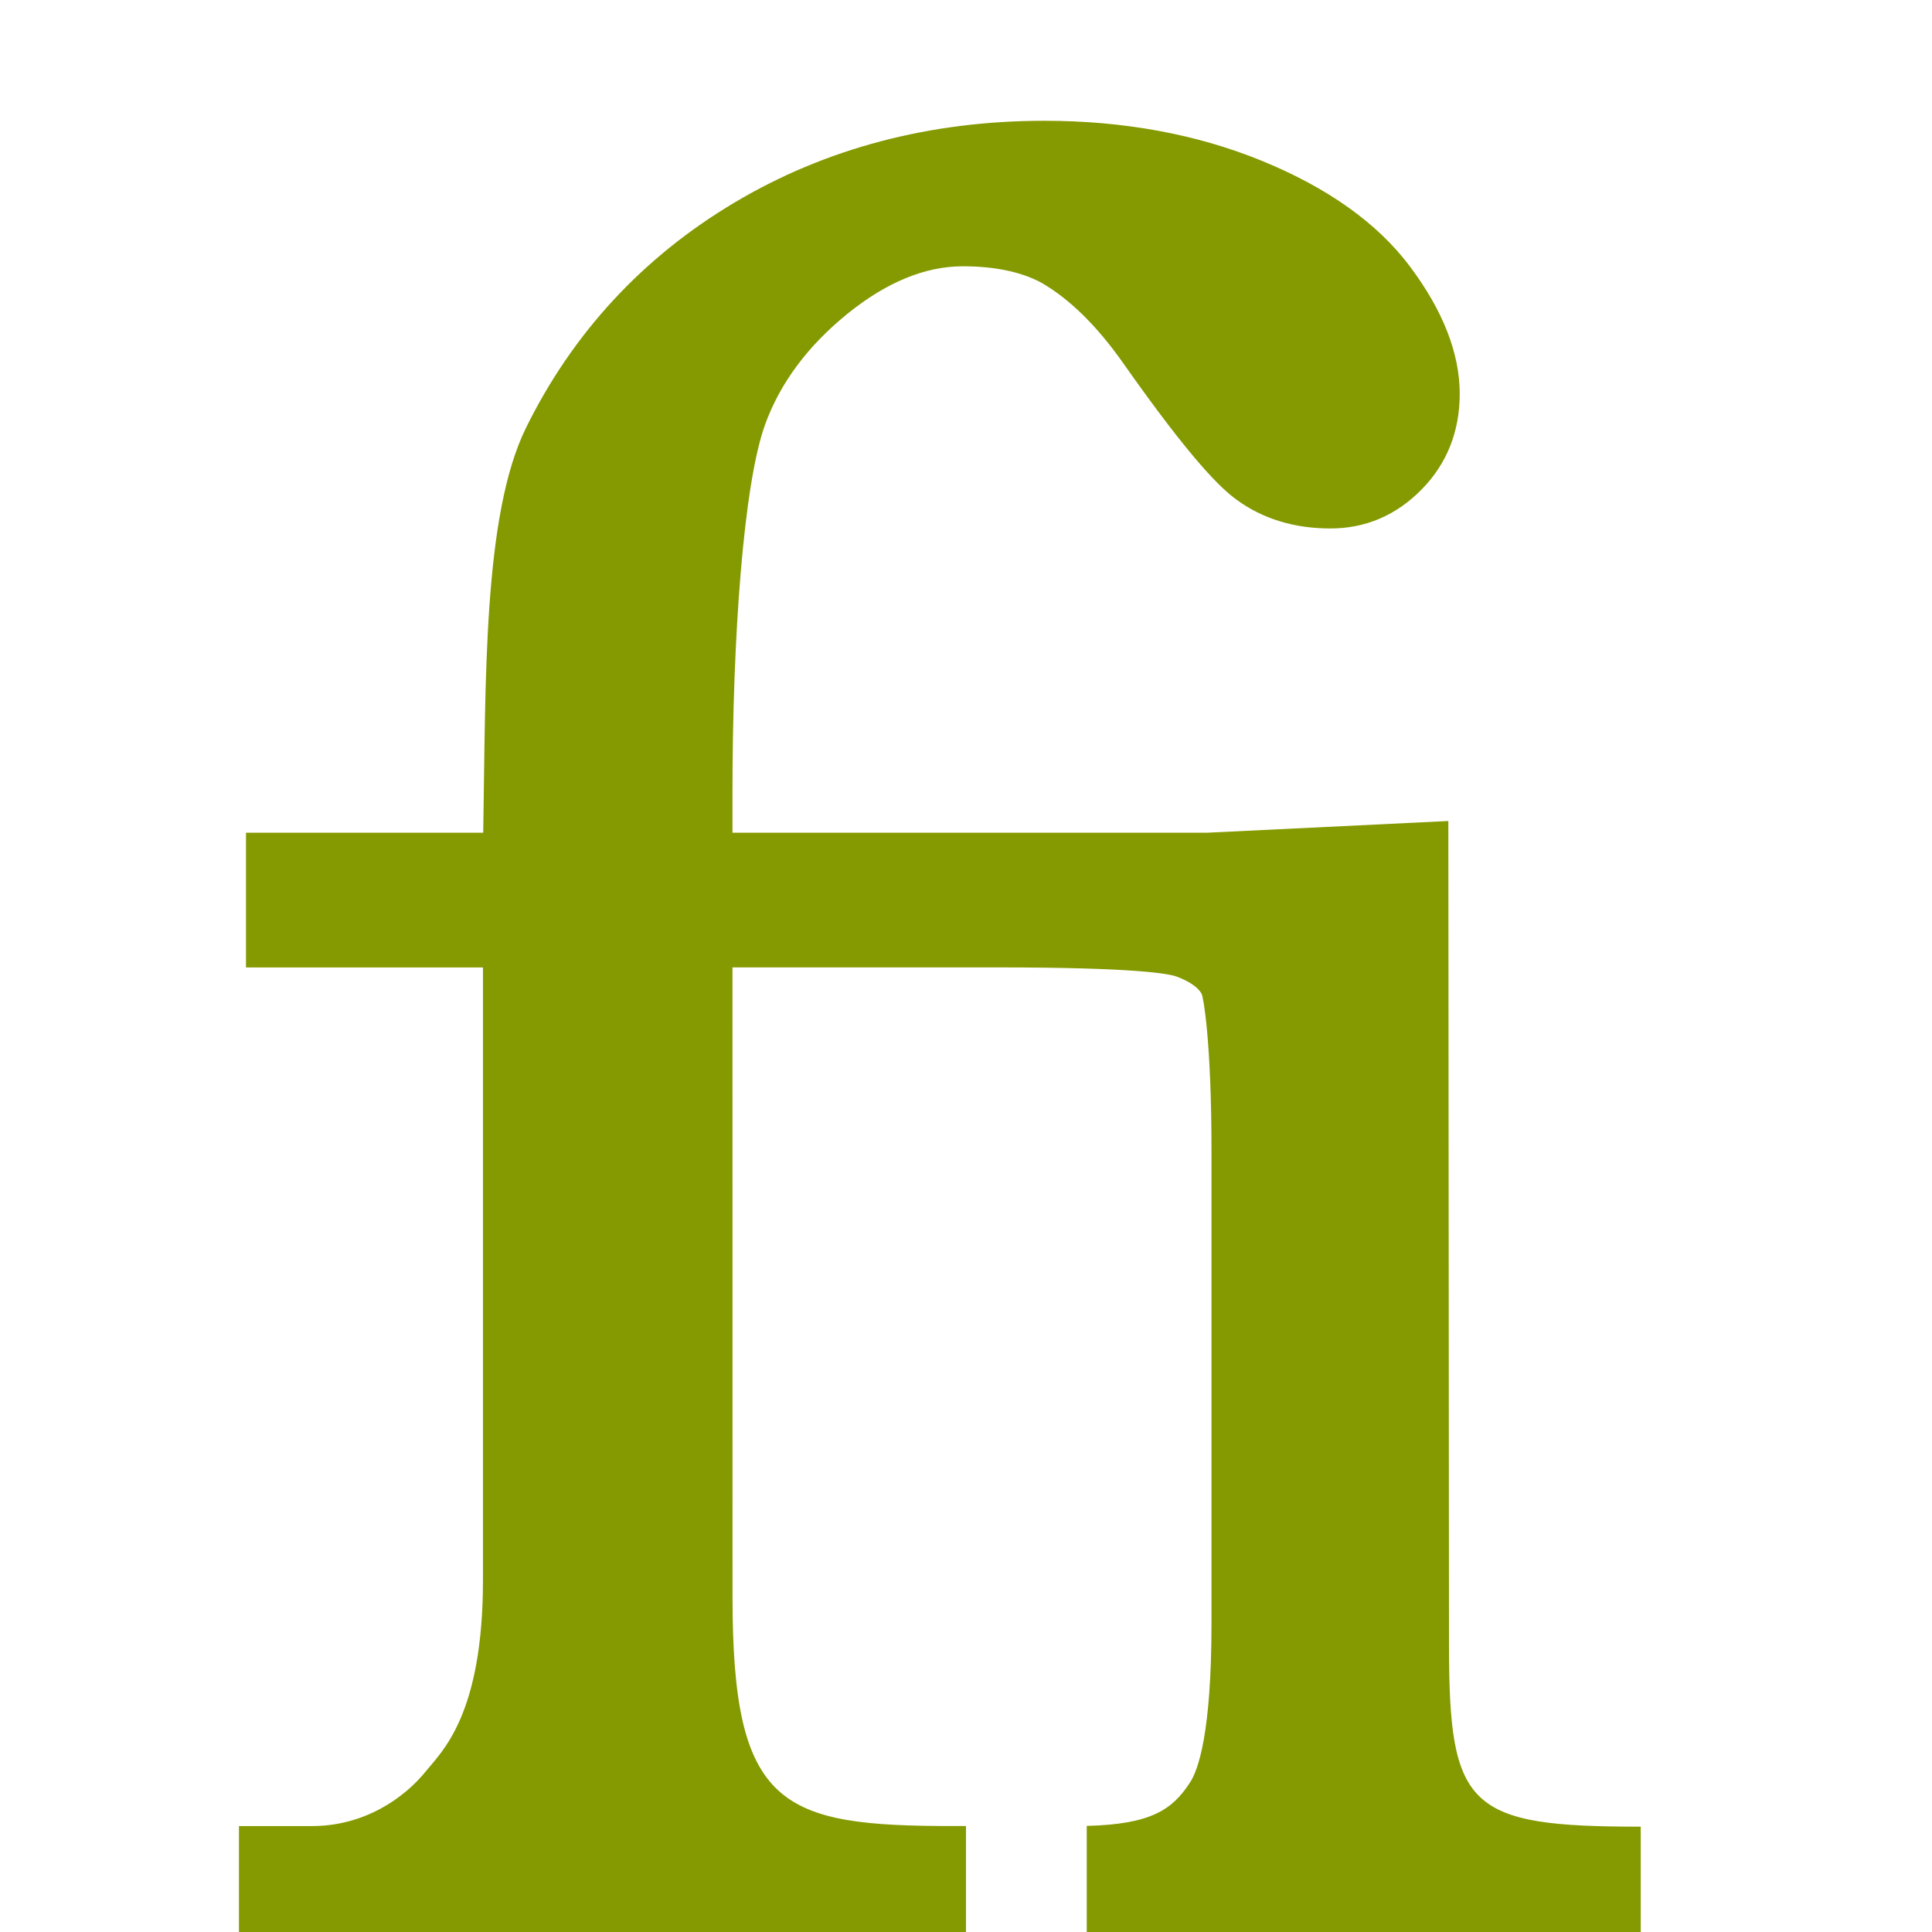 <!DOCTYPE svg PUBLIC "-//W3C//DTD SVG 1.1//EN" "http://www.w3.org/Graphics/SVG/1.1/DTD/svg11.dtd">
<svg xmlns="http://www.w3.org/2000/svg" xmlns:xlink="http://www.w3.org/1999/xlink" version="1.1" width="64px" height="64px" viewBox="0 0 64 64">
<path d="M48 54.489c0-0.002 0-0.005 0-0.007l-0.022-27.285-7.968 0.387h-15.746v-1.343c0-5.096 0.363-10.186 1.078-12.17 0.494-1.372 1.412-2.609 2.731-3.677 1.289-1.044 2.574-1.573 3.819-1.573 1.048 0 1.919 0.18 2.588 0.535 0.939 0.535 1.857 1.435 2.729 2.676 2.309 3.281 3.249 4.153 3.756 4.523 0.863 0.631 1.907 0.951 3.104 0.951 1.167 0 2.185-0.436 3.027-1.295 0.836-0.852 1.259-1.918 1.259-3.167 0-1.341-0.557-2.763-1.656-4.226-1.074-1.431-2.732-2.609-4.927-3.502-2.145-0.873-4.559-1.315-7.174-1.315-3.795 0-7.251 0.912-10.272 2.712-3.026 1.802-5.347 4.309-6.898 7.452-1.437 2.913-1.333 8.419-1.421 13.419h-7.858v4.463h7.85v20.292c0 4.479-1.369 5.688-1.889 6.333-0.715 0.888-2.034 1.819-3.778 1.819h-2.416v3.51h24.083v-3.511h-0.419c-5.697 0-7.314-0.614-7.314-7.553 0-0.001 0-0.002 0-0.003l-0.002-20.888h8.763c4.65 0 5.718 0.215 5.962 0.308 0.294 0.112 0.675 0.302 0.818 0.572 0.054 0.105 0.325 1.563 0.325 5.186v15.667c0 3.653-0.445 4.868-0.716 5.275-0.578 0.887-1.276 1.379-3.416 1.431v3.516h18.351v-3.49c-5.726 0-6.351-0.614-6.351-6.021z" fill="#859900"/>
</svg>